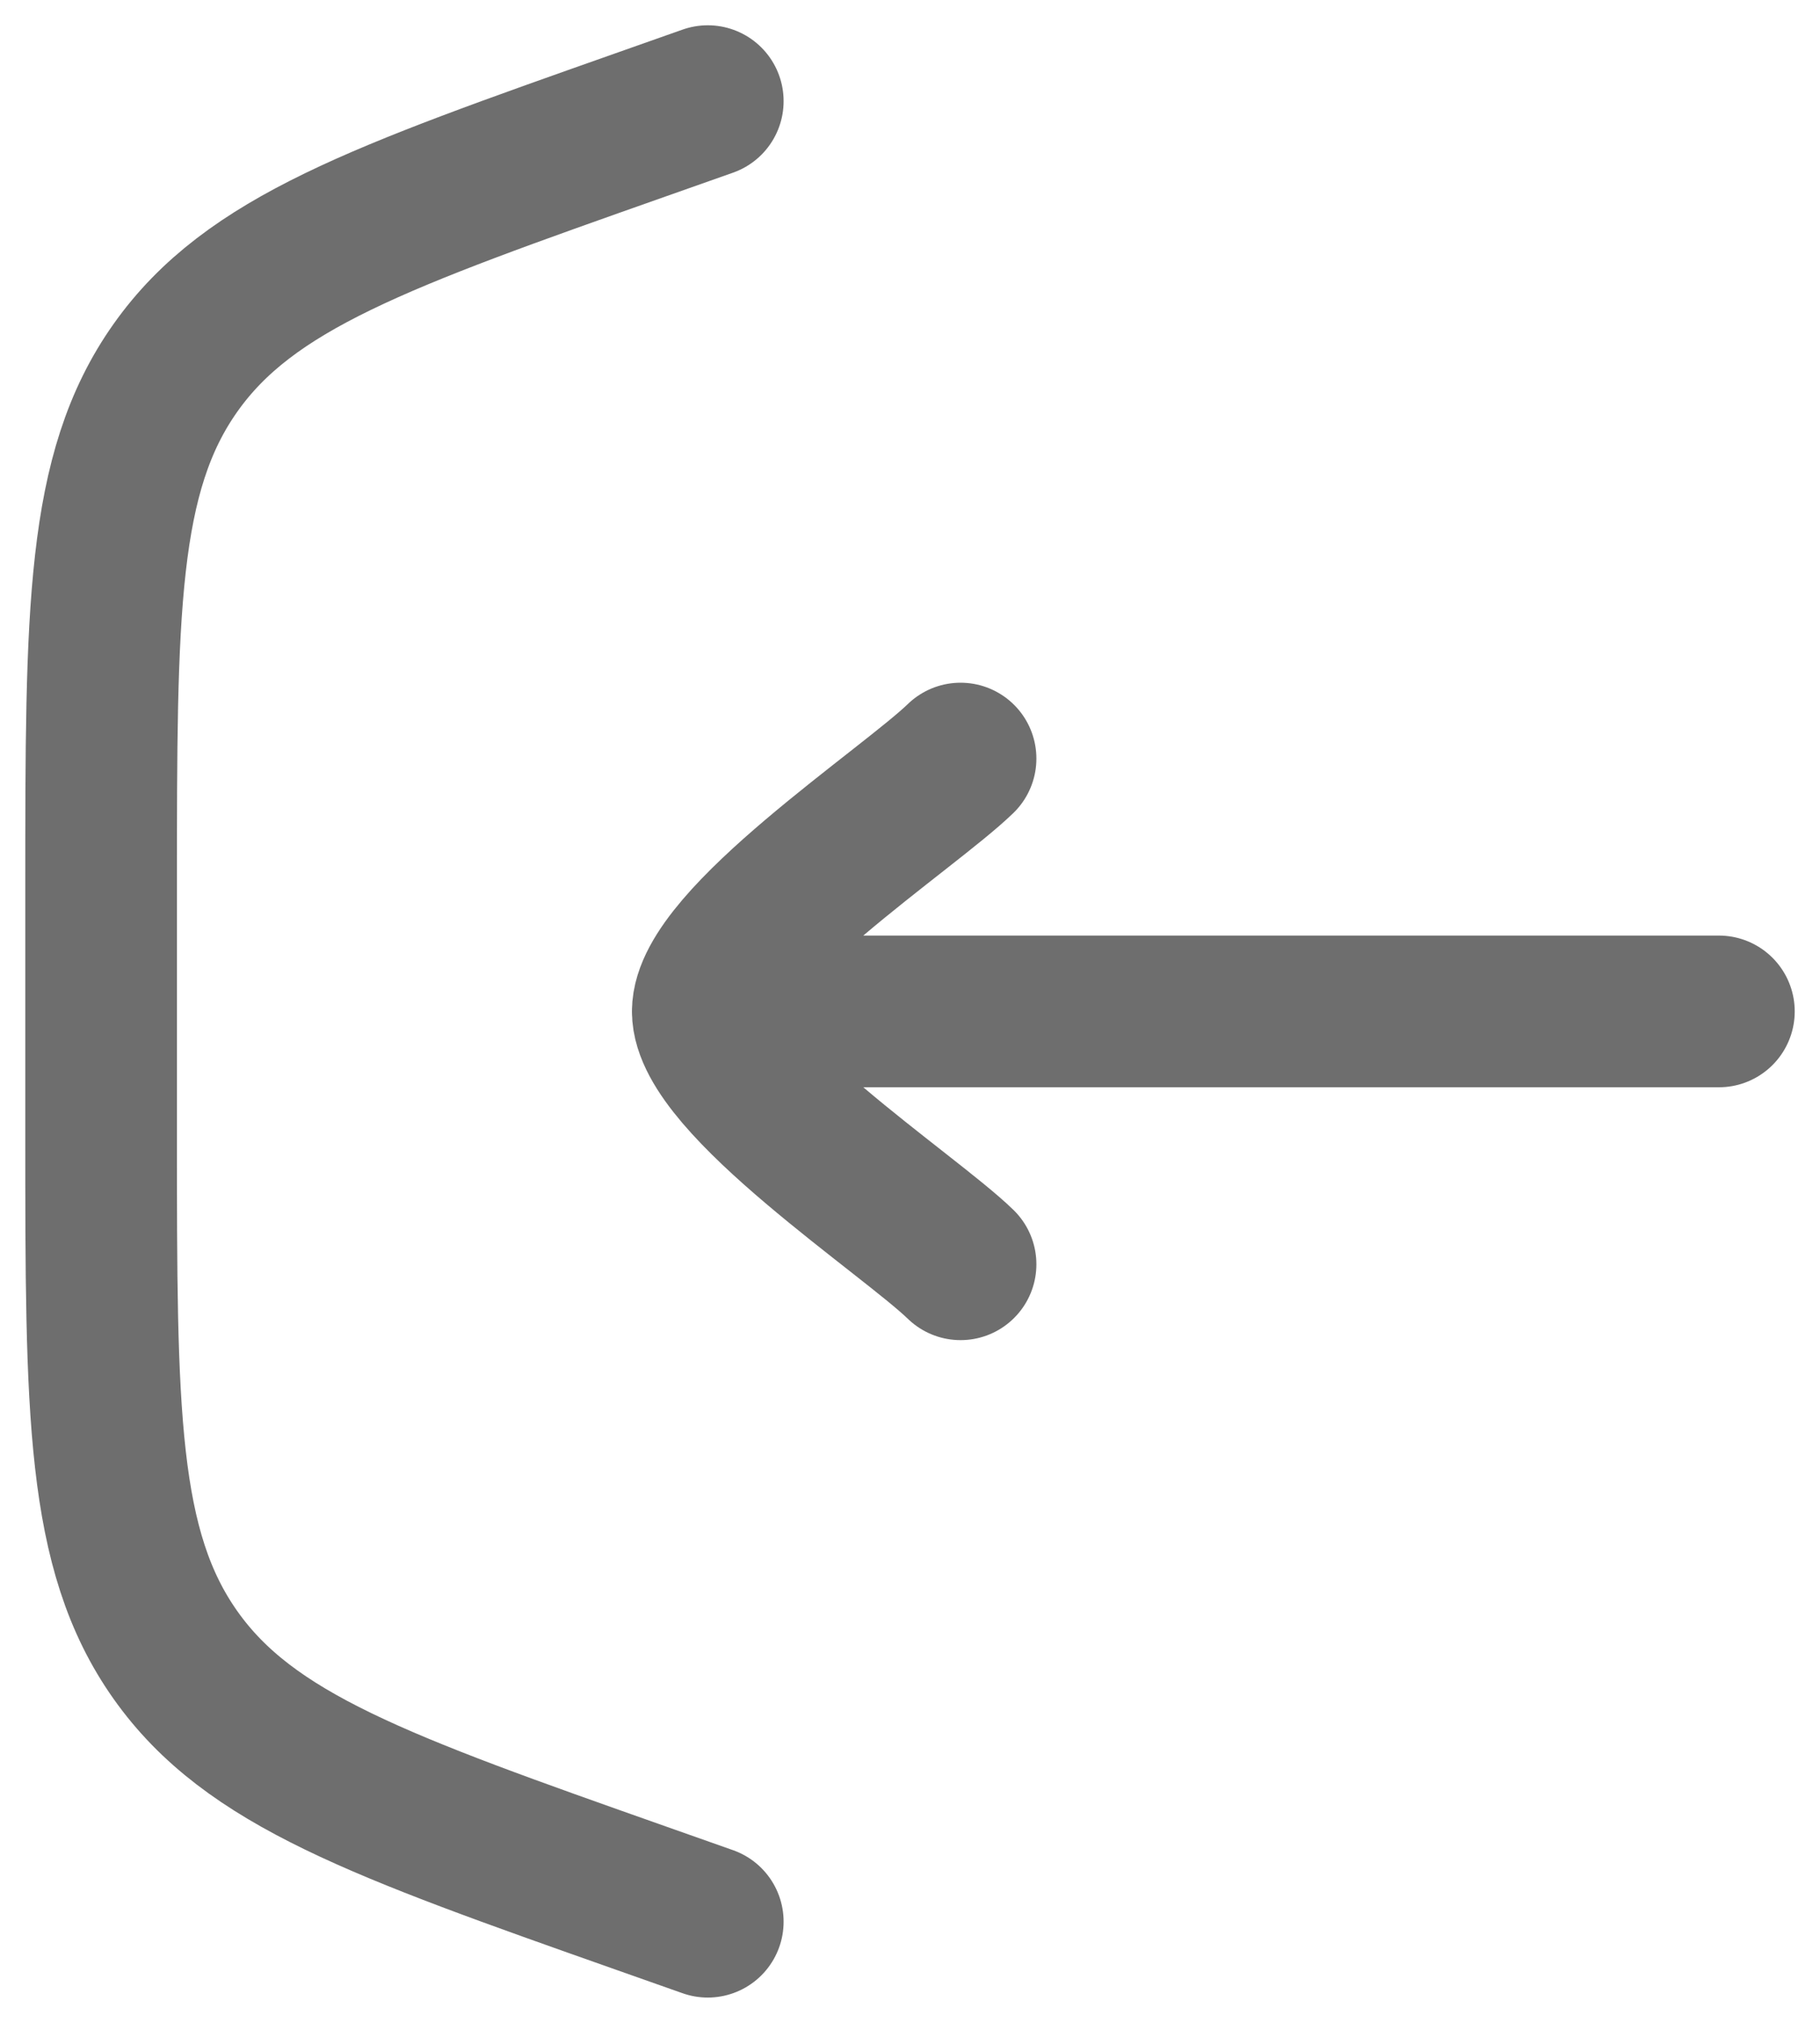 <svg width="18" height="20" viewBox="0 0 18 20" fill="none" xmlns="http://www.w3.org/2000/svg">
<path d="M7 1L6.337 1.234C3.759 2.144 2.469 2.599 1.735 3.637C1 4.676 1 6.043 1 8.778V11.222C1 13.957 1 15.324 1.735 16.363C2.469 17.401 3.759 17.856 6.337 18.766L7 19" stroke="#6E6E6E" stroke-width="1.5" stroke-linecap="round"/>
<path d="M7 10H17M7 10C7 9.3 8.994 7.992 9.5 7.5M7 10C7 10.7 8.994 12.008 9.5 12.5" stroke="#6E6E6E" stroke-width="1.5" stroke-linecap="round" stroke-linejoin="round"/>
</svg>
